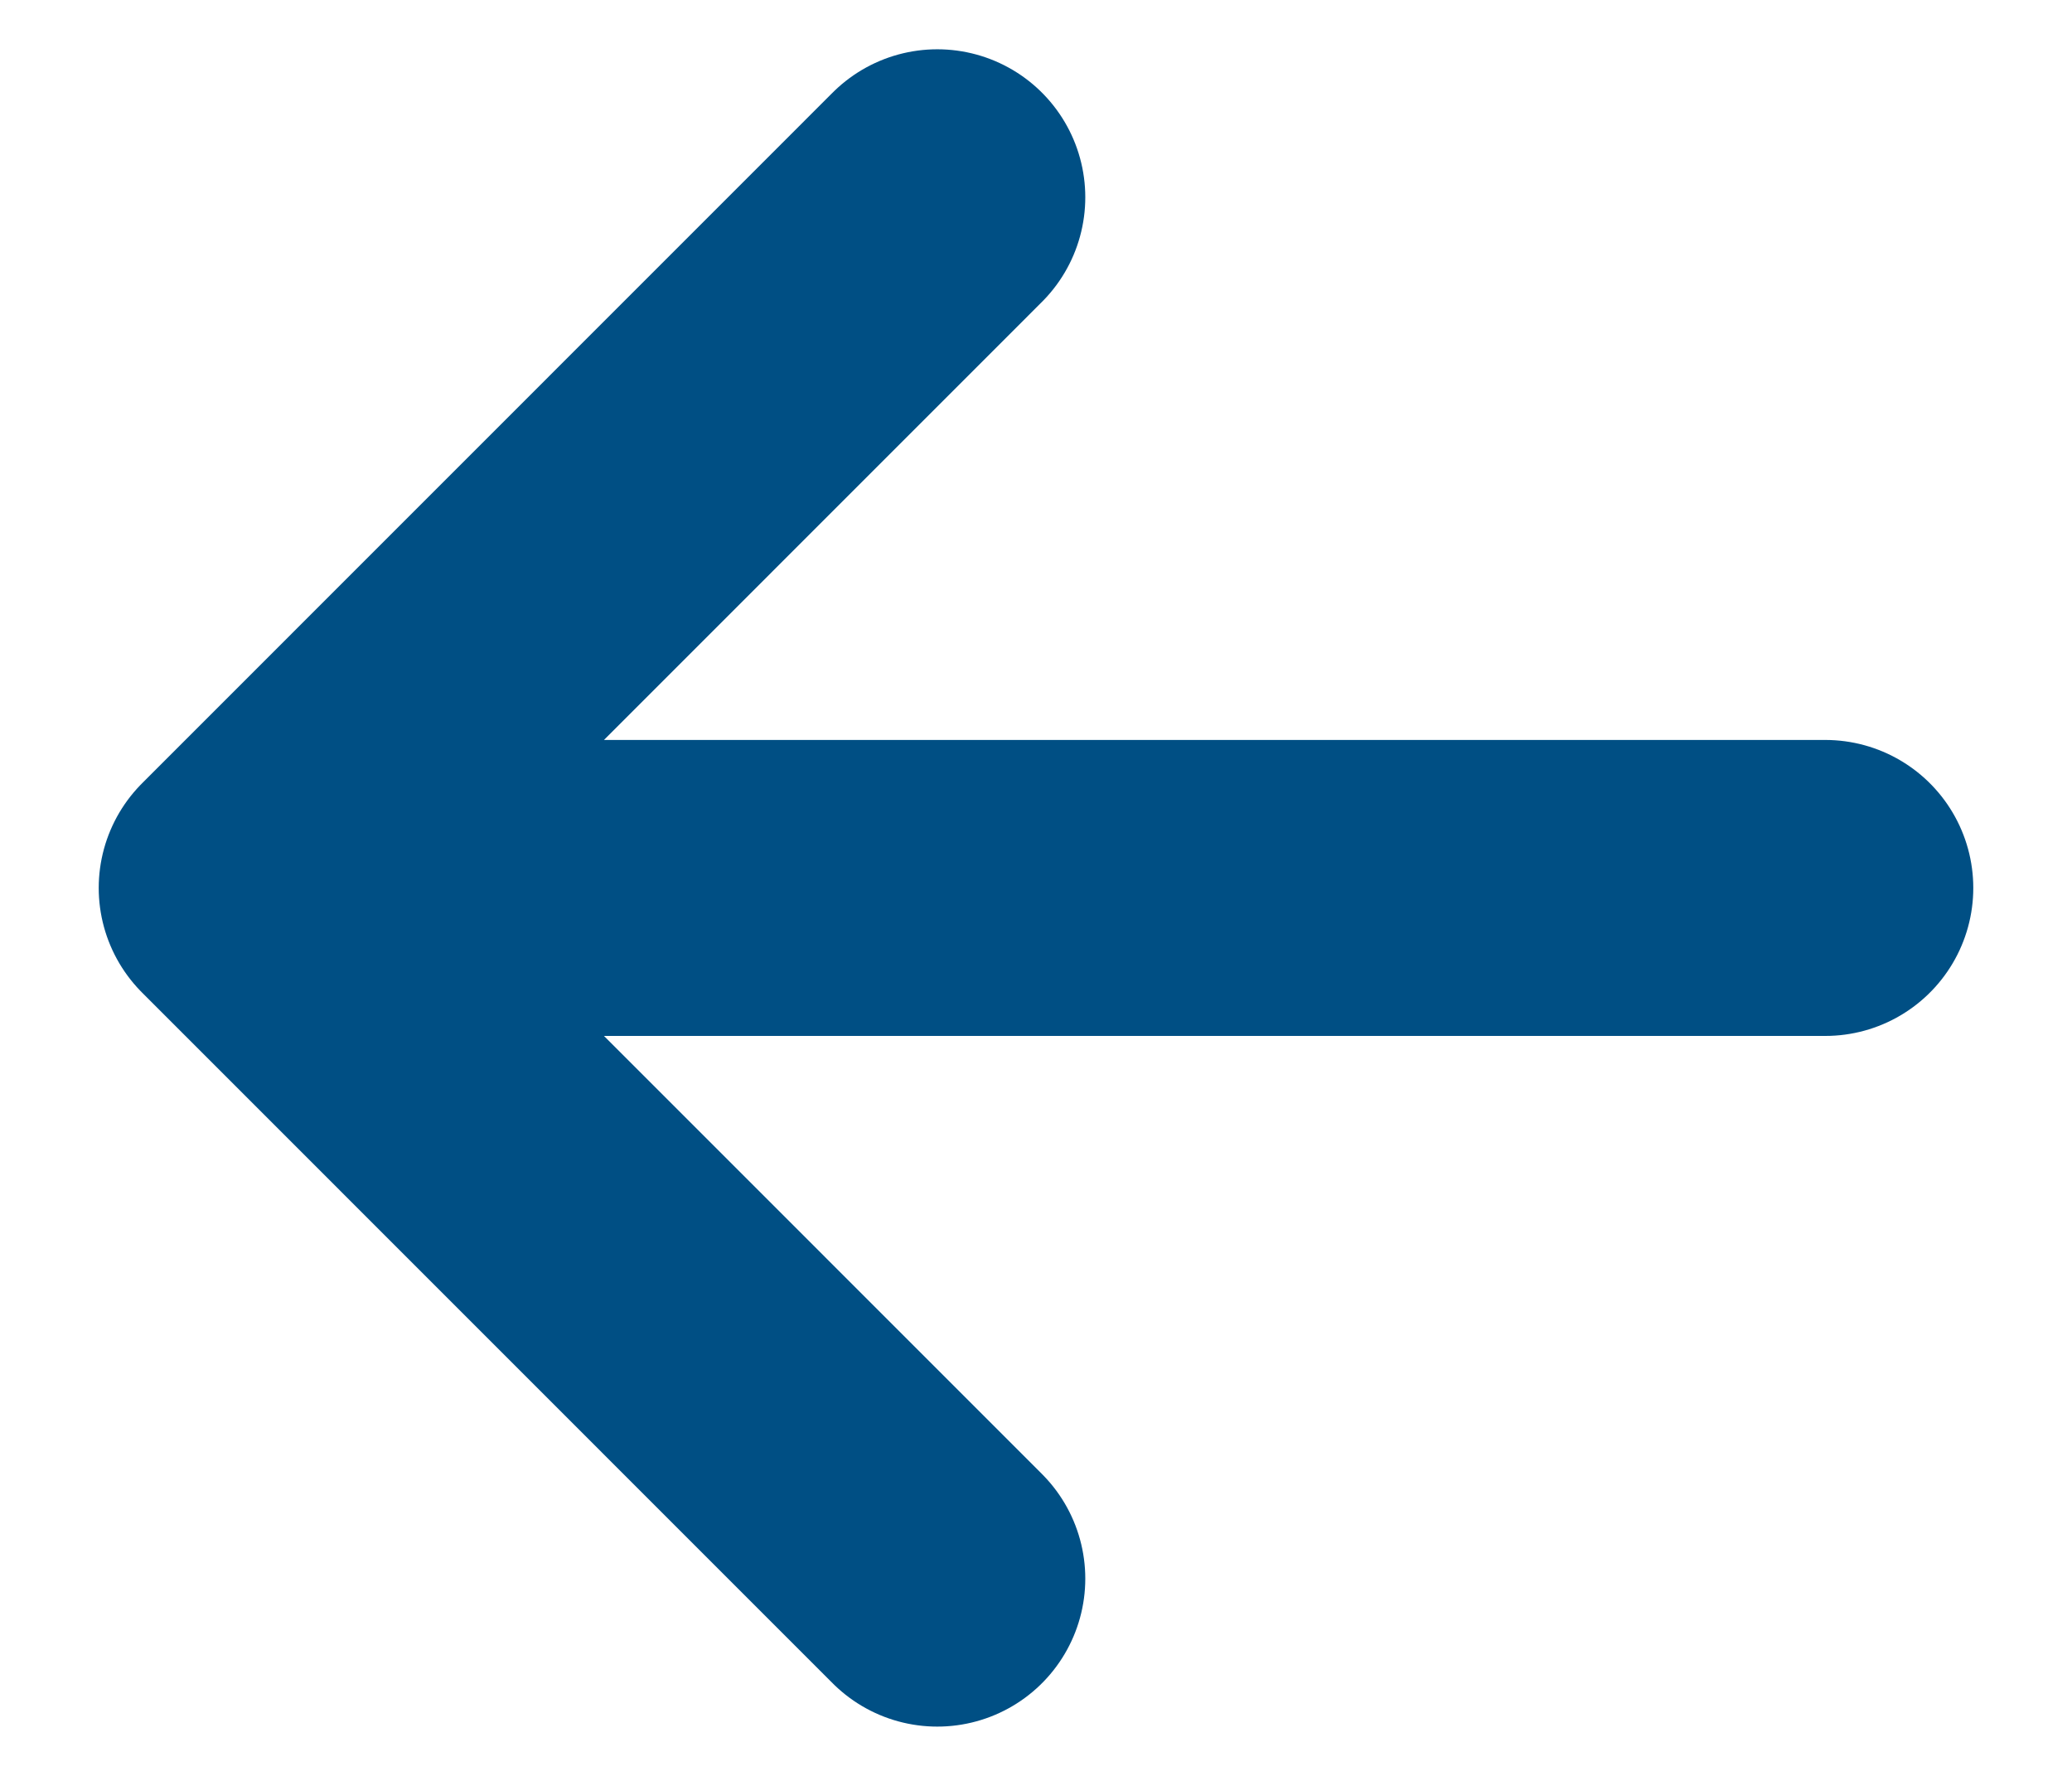<svg width="14" height="12" viewBox="0 0 14 12" fill="none" xmlns="http://www.w3.org/2000/svg">
<path d="M12.333 6L1.667 6M6.333 10.667L1.667 6L6.333 1.333" stroke="#004F84" stroke-width="2" stroke-linecap="round" stroke-linejoin="round"/>
</svg>
